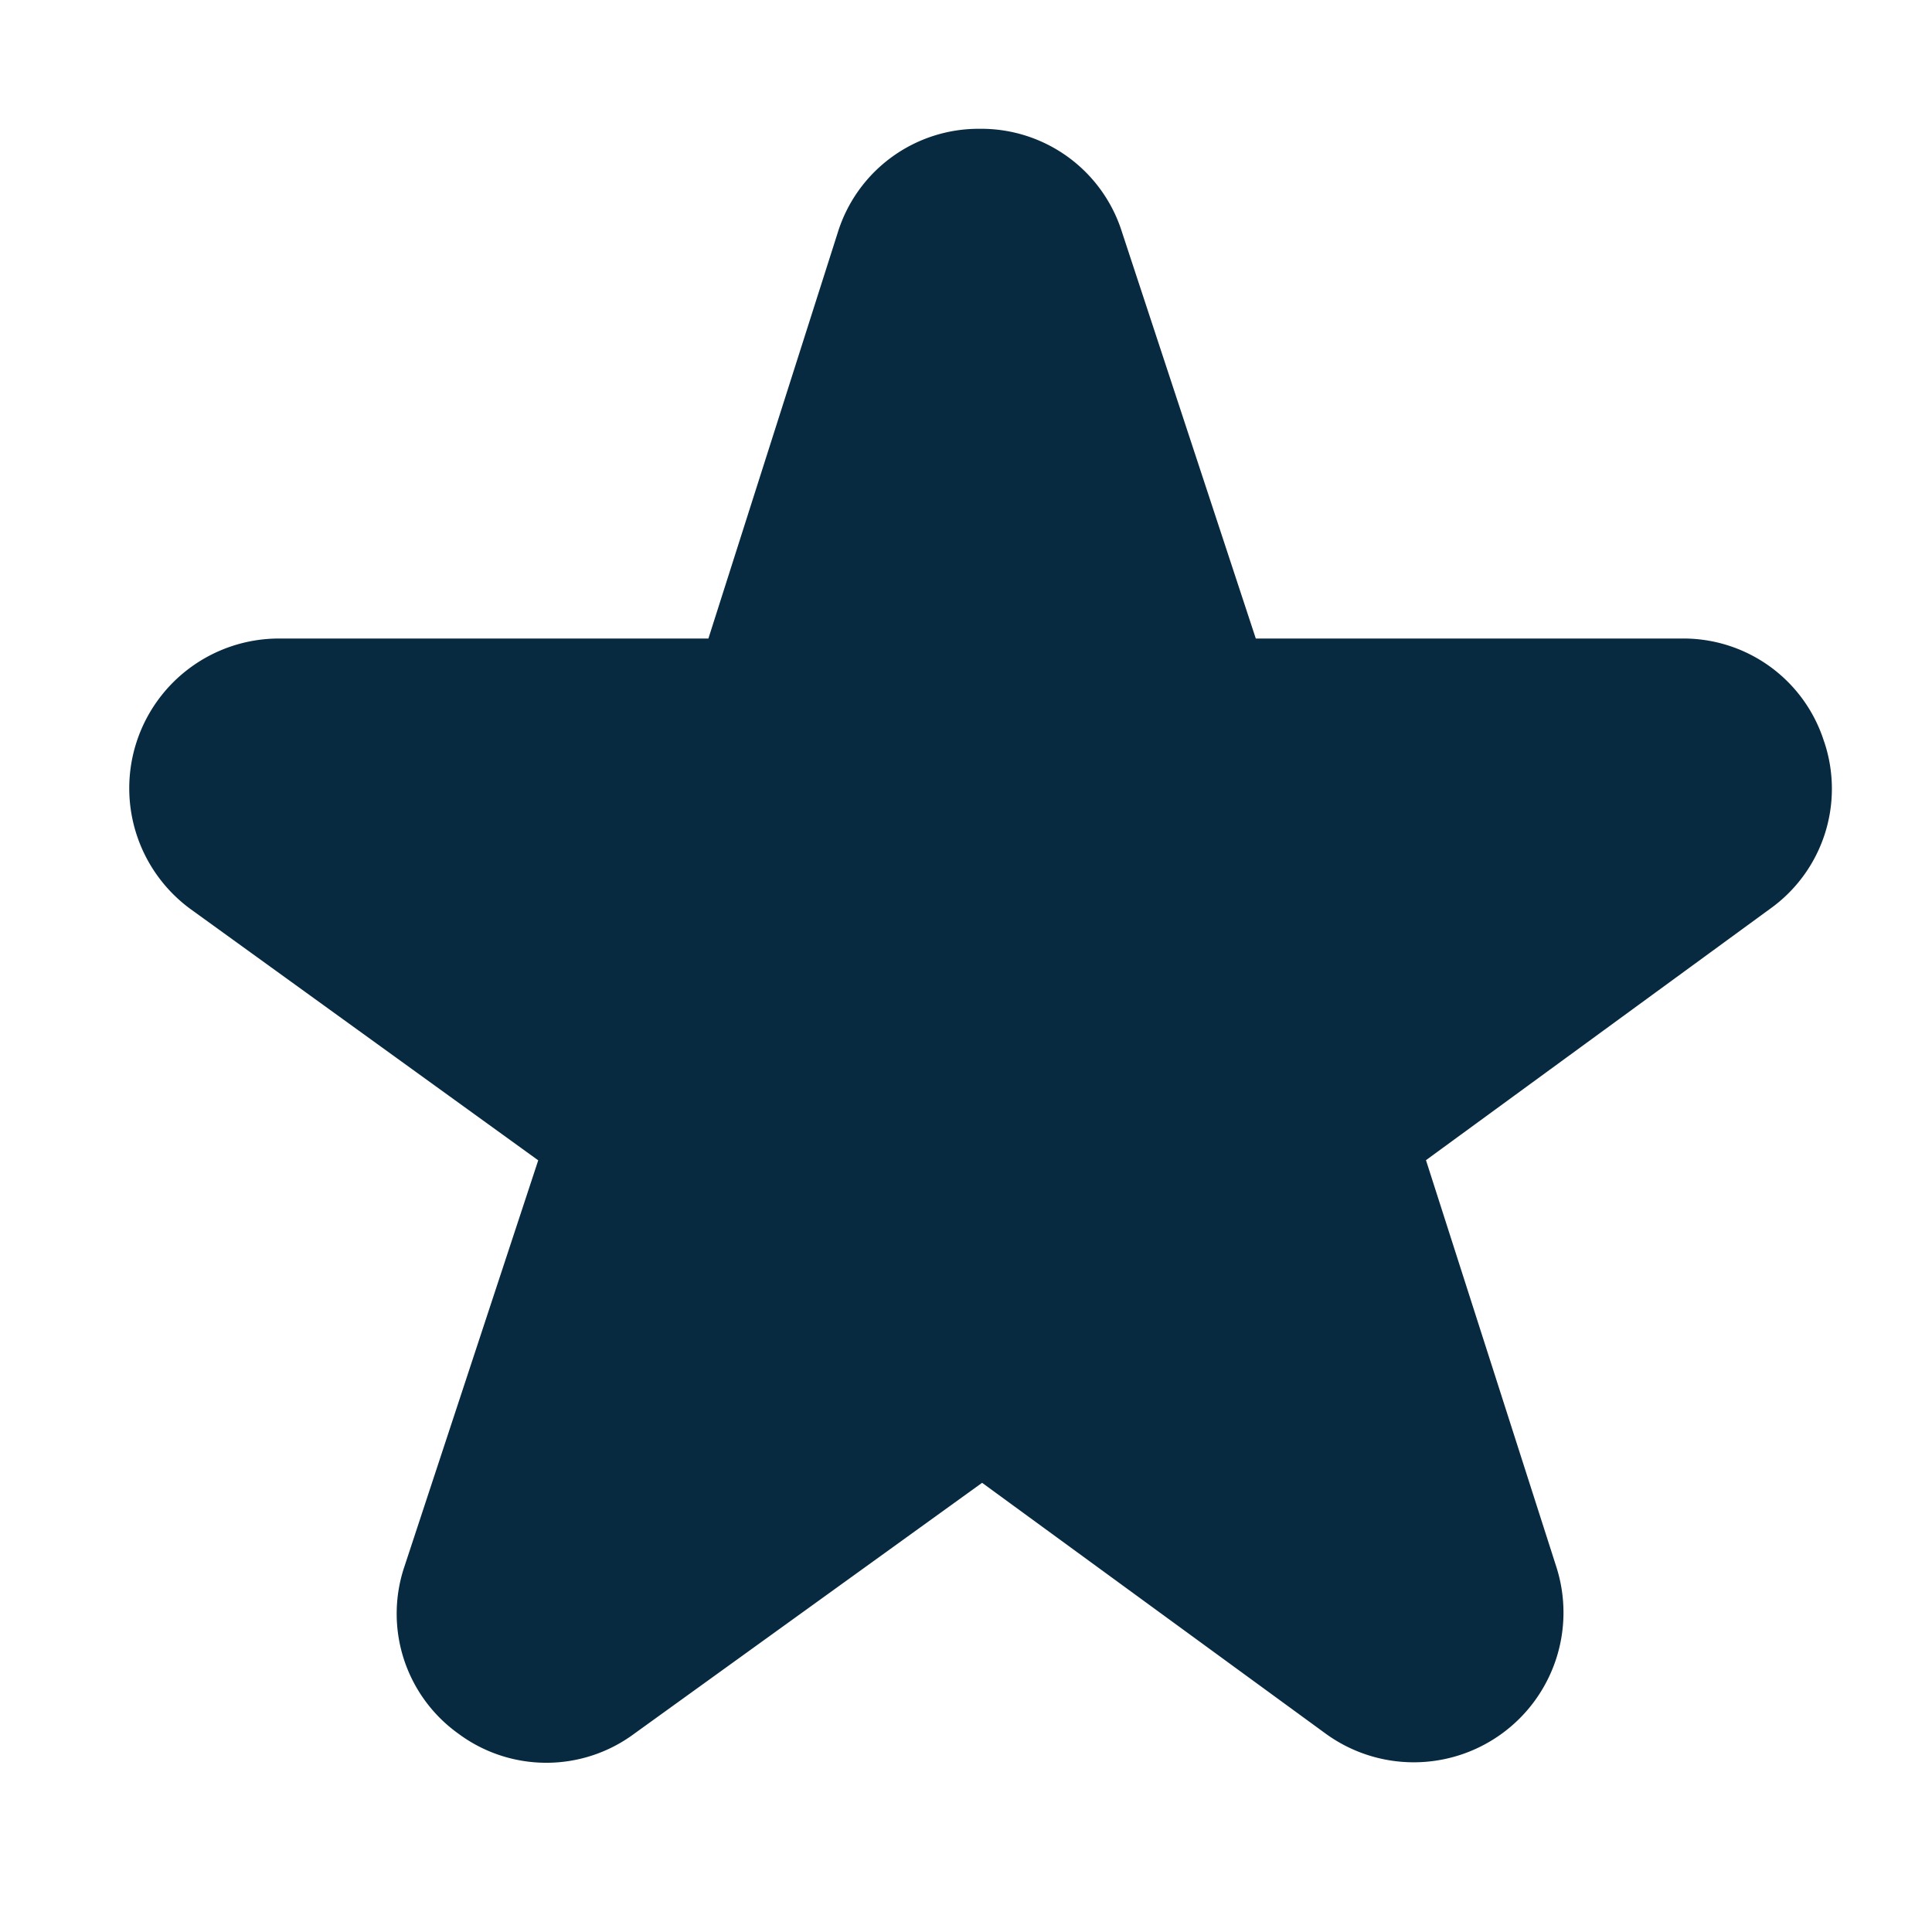 <svg xmlns="http://www.w3.org/2000/svg" width="12" height="12" viewBox="0 0 12 12">
  <g id="star_review" transform="translate(-7734 -441)">
    <g id="Group_10878" data-name="Group 10878" transform="translate(6.8 -11.2)">
      <path id="Path_4700" data-name="Path 4700" d="M2.574,314.708h3.27l1.042-3.263h.861l1.2,3.263h3.056v.681L9.7,317.054l.813,3.149-.493.571-2.773-1.9-2.626,1.9-.6-.571.752-3.149L2.4,315.389Z" transform="translate(7726 142)" fill="#072a40"/>
      <g id="favorite" transform="translate(7728 453)">
        <path id="Path_4698" data-name="Path 4698" d="M10.53,14.147a.916.916,0,0,0-.884-.641H7l-.832-2.527a.916.916,0,0,0-.883-.639h0a.916.916,0,0,0-.882.646L3.6,13.506H.932a.93.93,0,0,0-.545,1.683l2.156,1.558-.83,2.52a.916.916,0,0,0,.334,1.041.916.916,0,0,0,1.093,0L5.3,18.75l2.134,1.558a.93.93,0,0,0,1.433-1.035l-.81-2.527,2.137-1.561a.916.916,0,0,0,.336-1.039Zm-.7.539L7.33,16.51l.947,2.953a.31.31,0,0,1-.478.345L5.3,17.984,2.777,19.809a.31.31,0,0,1-.476-.348l.972-2.95L.75,14.687a.31.31,0,0,1,.182-.561H4.048l.946-2.951a.3.3,0,0,1,.294-.215h0a.3.3,0,0,1,.294.213l.972,2.953H9.646a.31.31,0,0,1,.183.56Z" transform="translate(0 -10.34)" fill="#072a40"/>
      </g>
    </g>
    <rect id="Rectangle_8277" data-name="Rectangle 8277" width="12" height="12" transform="translate(7734 441)" fill="none"/>
  </g>
</svg>
